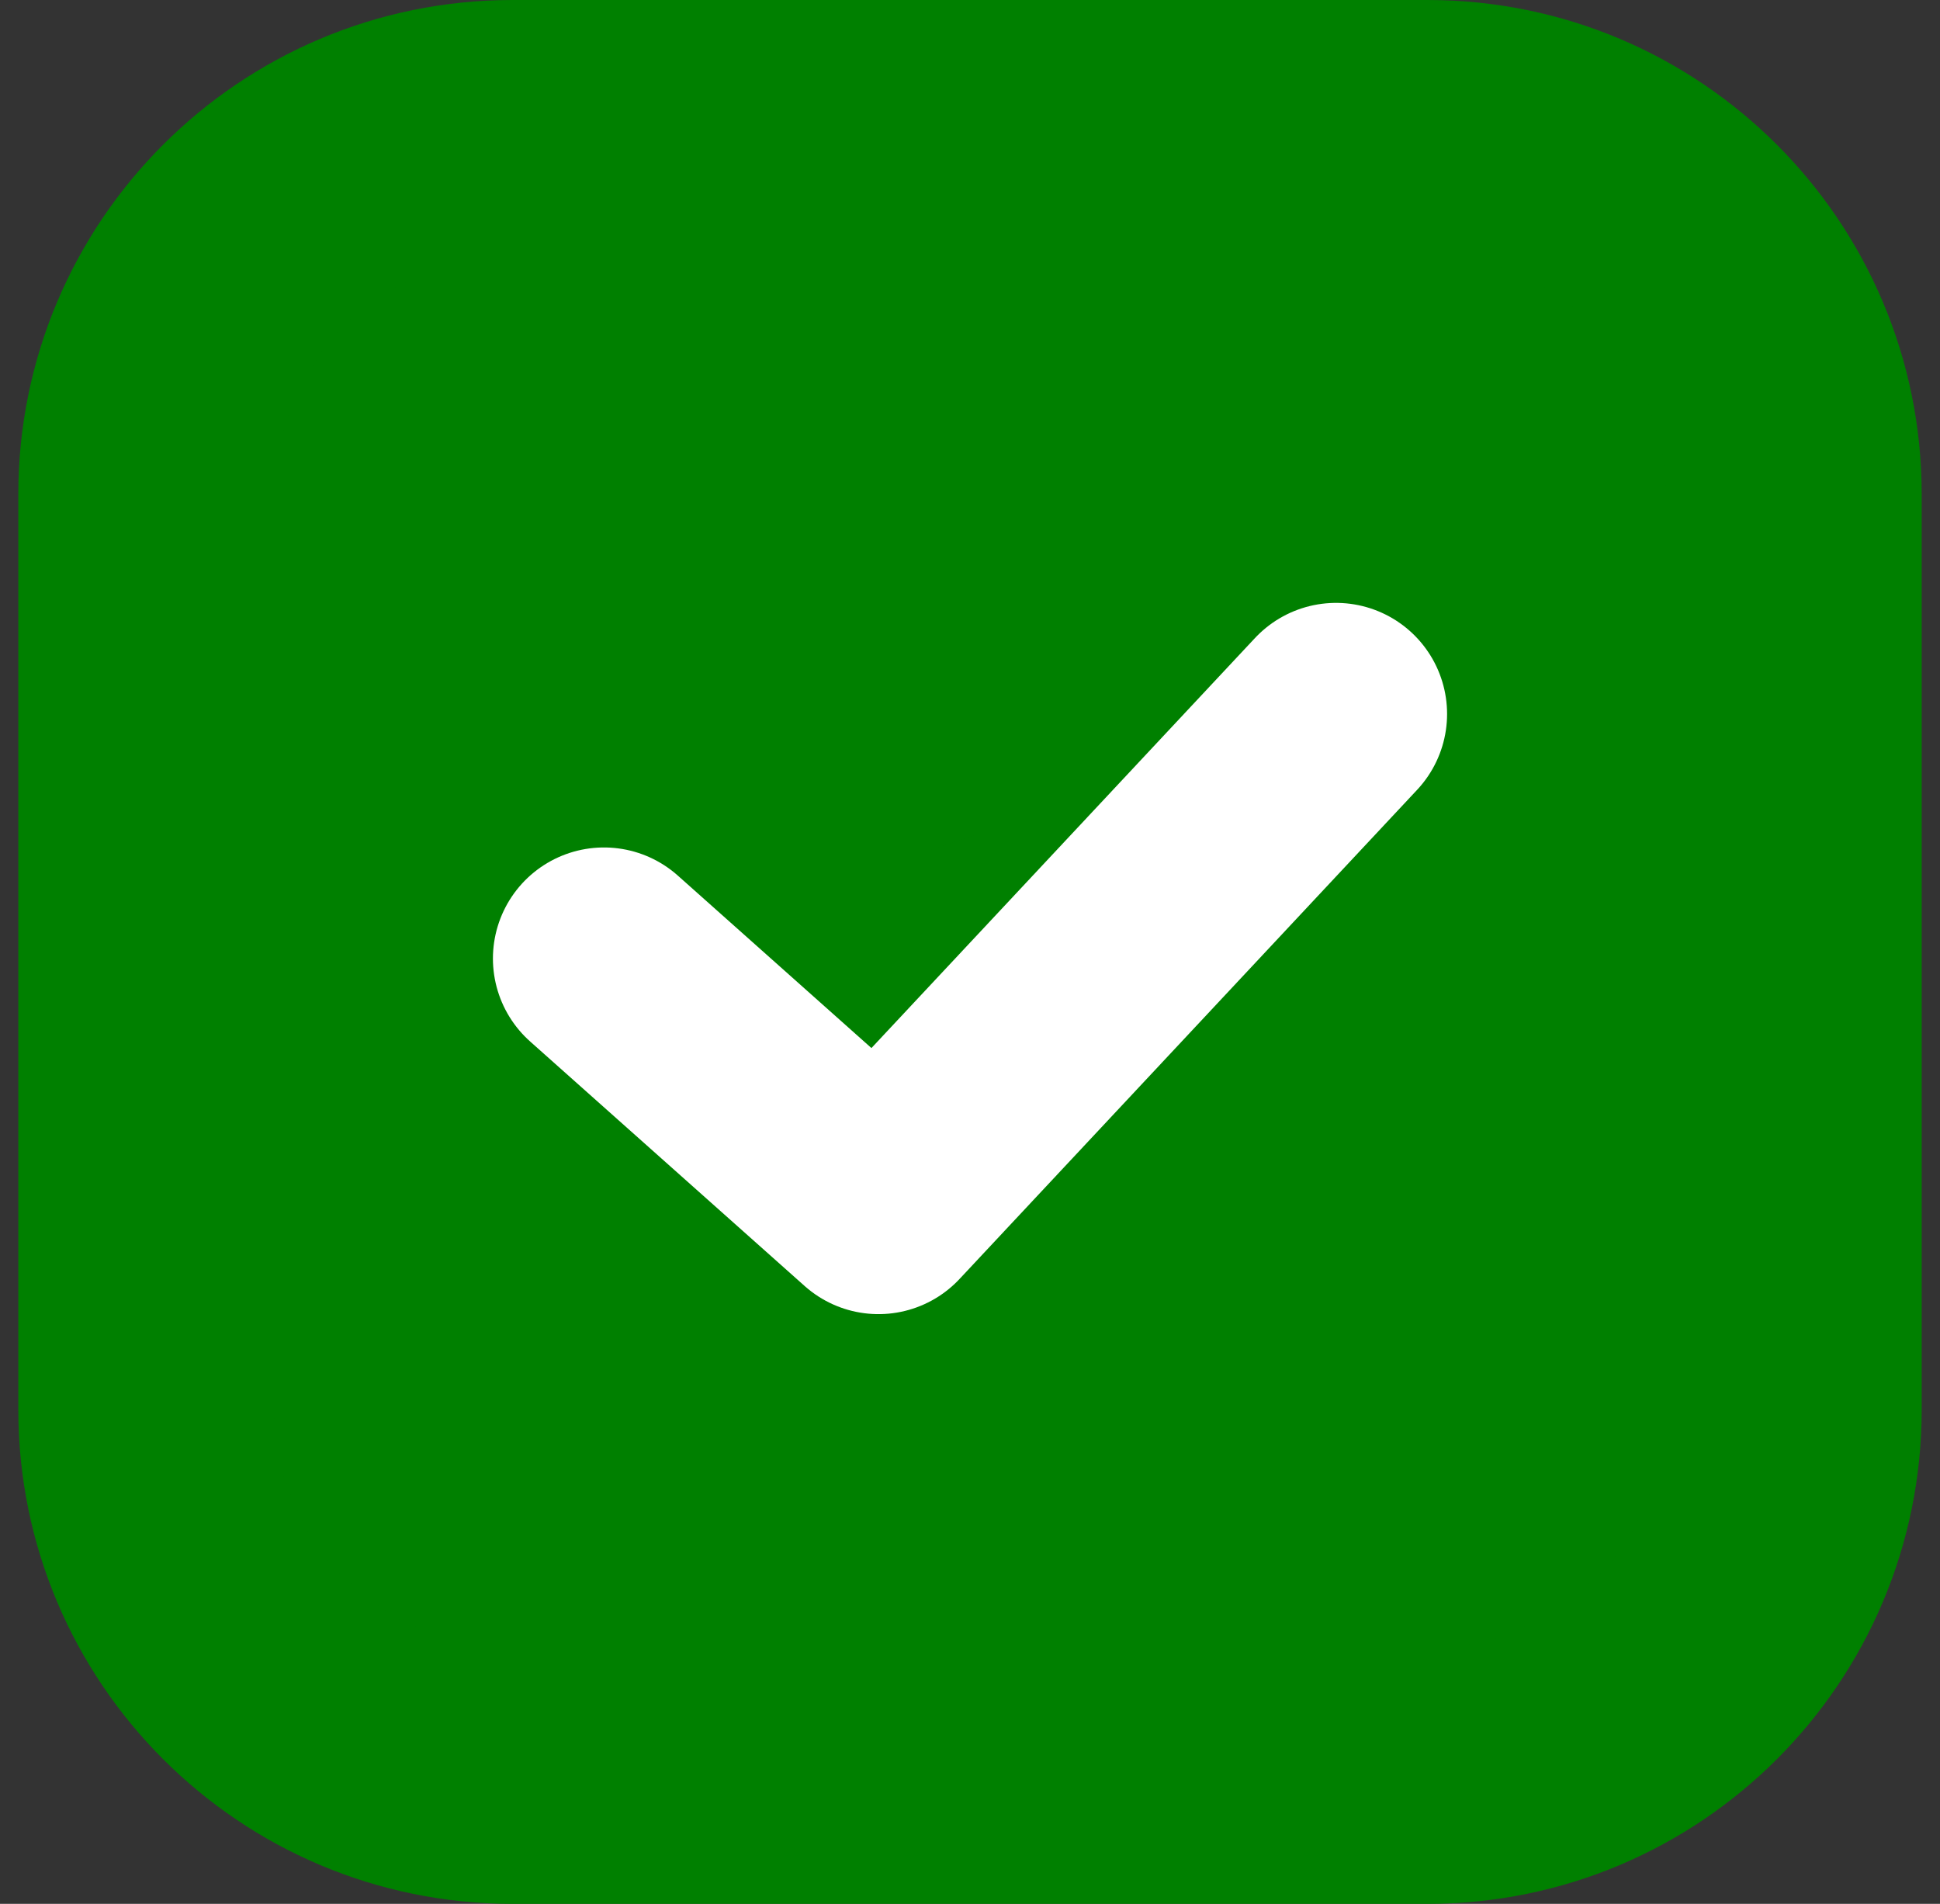 <svg width="53" height="52" viewBox="0 0 53 52" fill="none" xmlns="http://www.w3.org/2000/svg">
<rect x="0" y="0" width="53" height="52" fill="#333333" stroke="none"/>
<path d="M39 3.5H14C8.477 3.5 4 7.977 4 13.5V38.5C4 44.023 8.477 48.5 14 48.5H39C44.523 48.5 49 44.023 49 38.5V13.5C49 7.977 44.523 3.5 39 3.5Z" fill="#008000" stroke="#008000" stroke-width="7" stroke-linecap="round" stroke-linejoin="round"/>
<path d="M16.5 26.18L24 32.859L30.25 26.18L36.5 19.5" fill="#008000"/>
<path d="M16.5 26.18L24 32.859L30.25 26.18L36.5 19.5" stroke="white" stroke-width="6.067" stroke-linecap="round" stroke-linejoin="round"/>
</svg>
